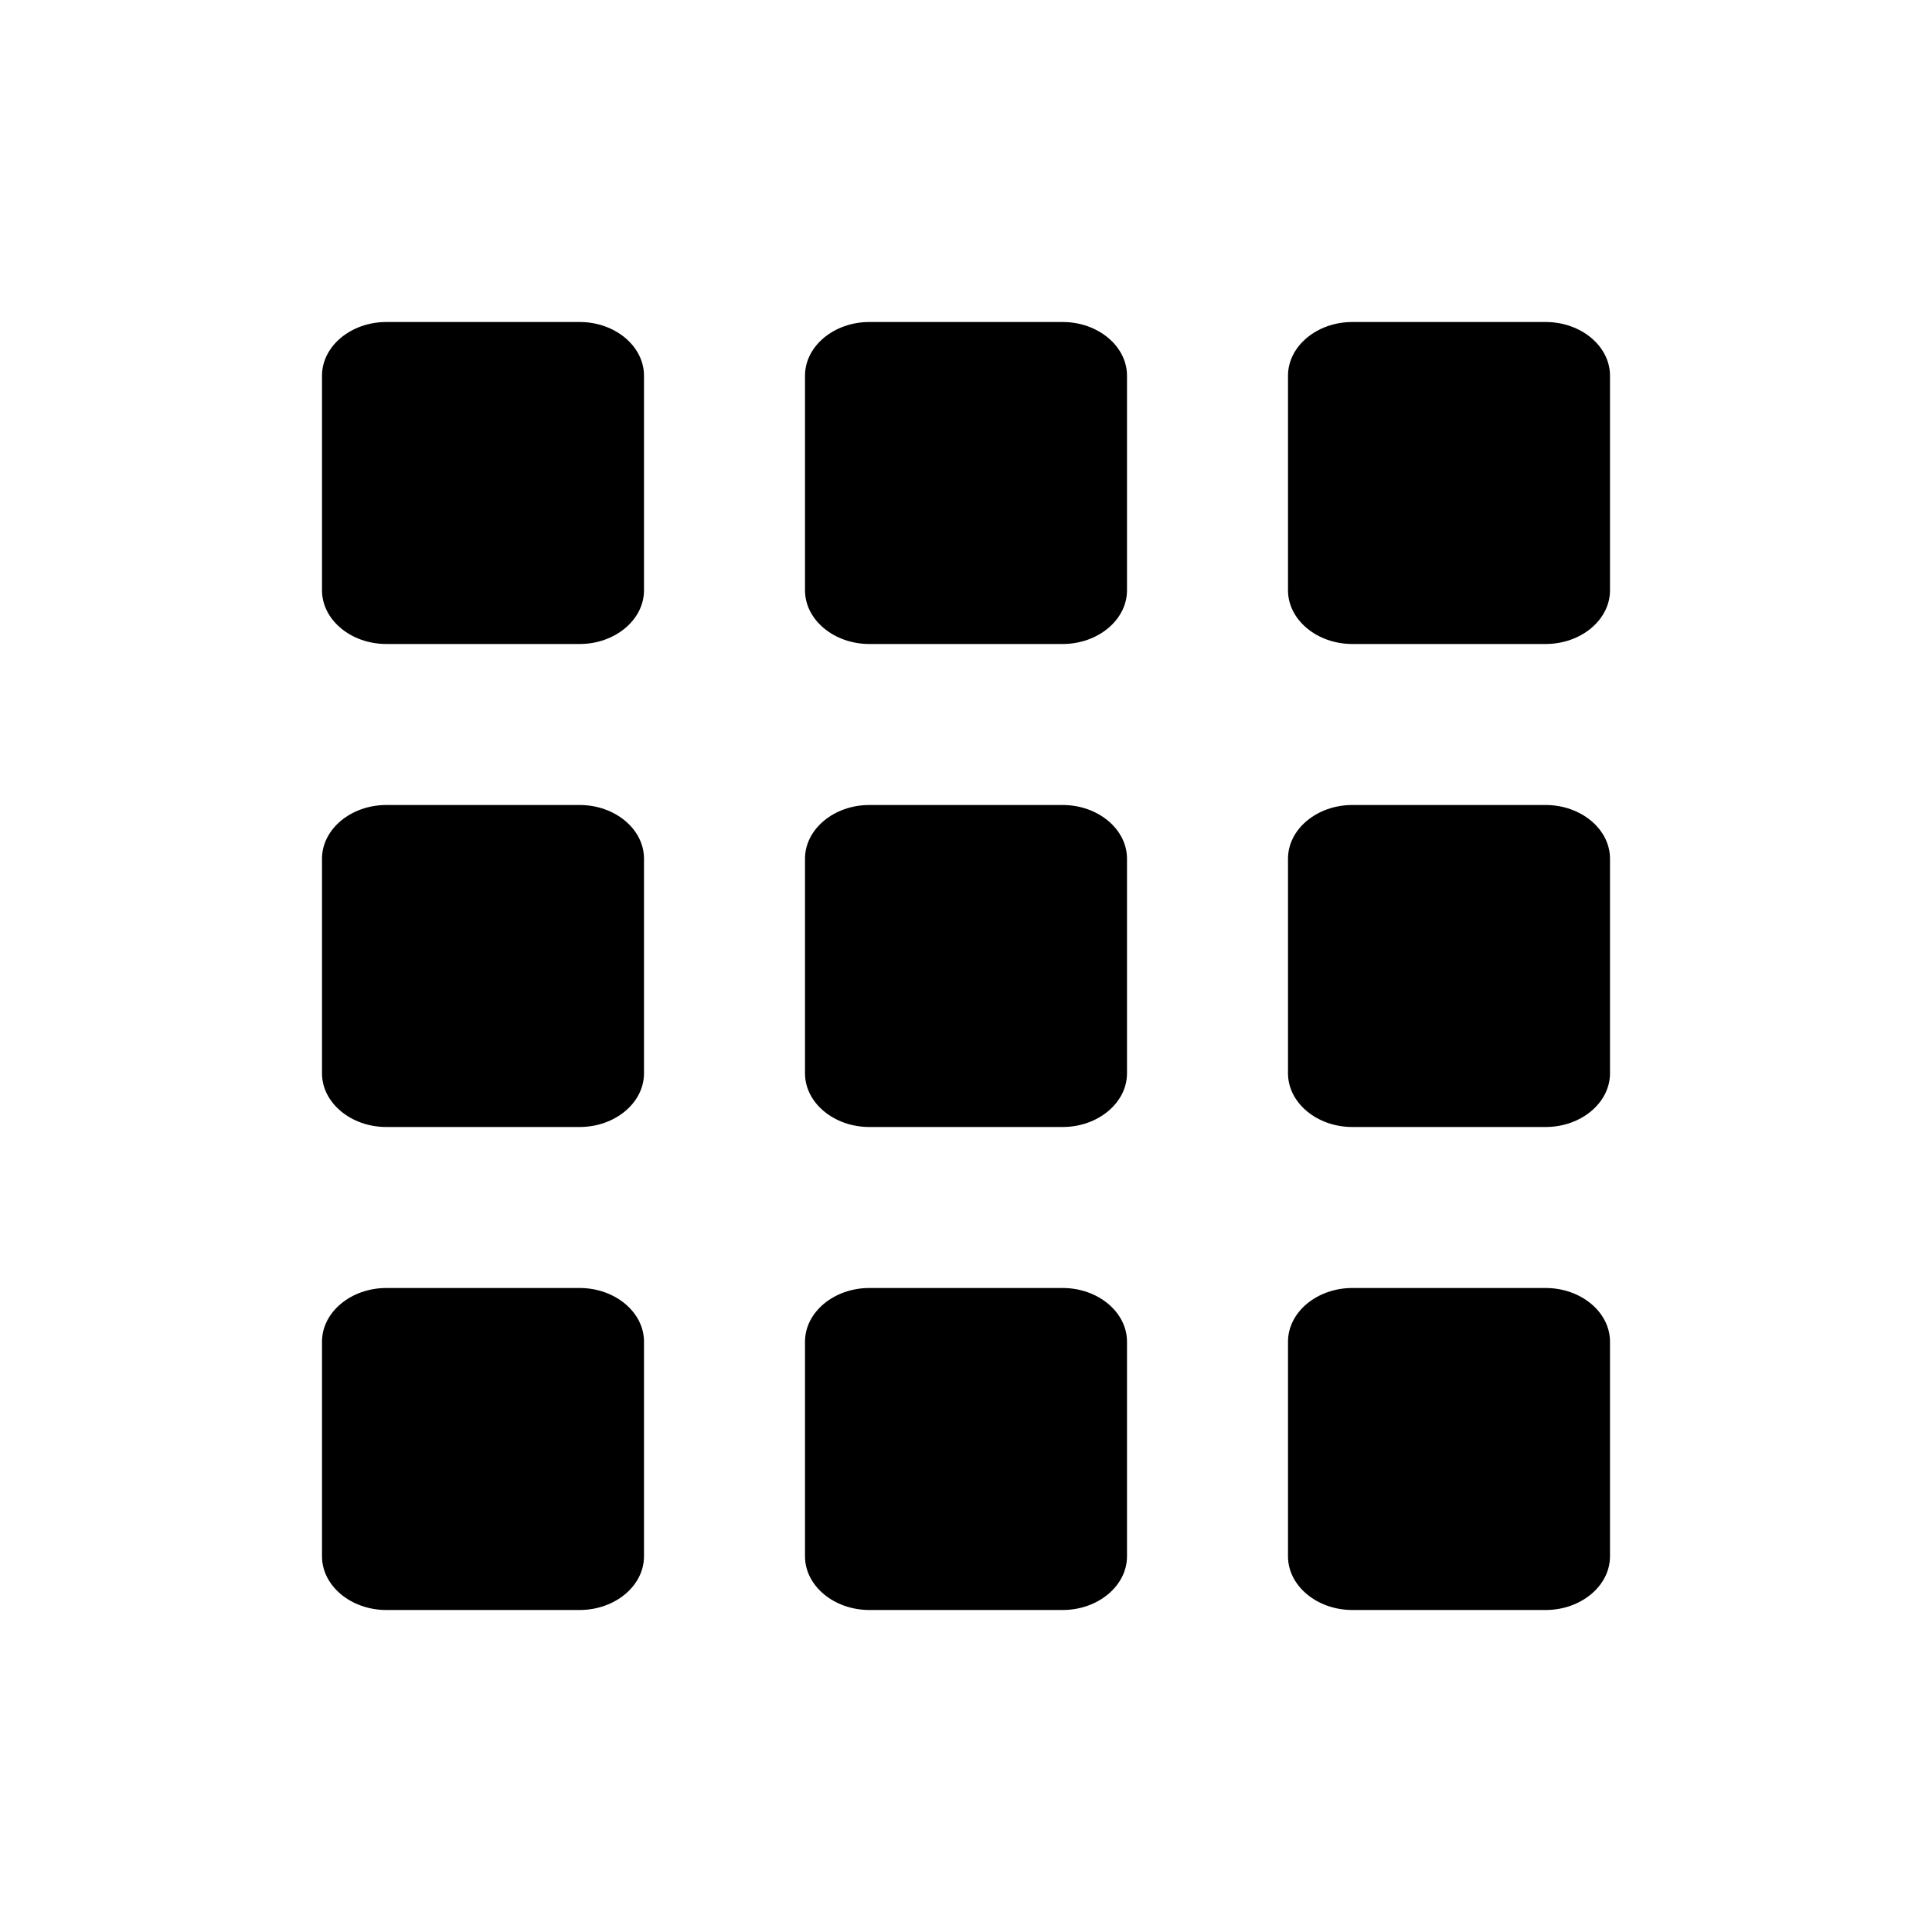 <svg xmlns="http://www.w3.org/2000/svg" width="24" height="24" class="ipc-icon ipc-icon--grid-view" viewBox="0 0 24 24" fill="currentColor" role="presentation"><path d="M4.8 14h2.4c.44 0 .8-.3.8-.667v-2.666C8 10.3 7.64 10 7.2 10H4.8c-.44 0-.8.3-.8.667v2.666c0 .367.36.667.8.667zm0-6h2.4c.44 0 .8-.3.8-.667V4.667C8 4.3 7.64 4 7.2 4H4.8c-.44 0-.8.3-.8.667v2.666C4 7.7 4.36 8 4.8 8zm0 12h2.4c.44 0 .8-.3.8-.667v-2.666C8 16.3 7.64 16 7.2 16H4.8c-.44 0-.8.3-.8.667v2.666c0 .367.36.667.8.667zm6 0h2.4c.44 0 .8-.3.8-.667v-2.666c0-.367-.36-.667-.8-.667h-2.4c-.44 0-.8.3-.8.667v2.666c0 .367.36.667.8.667zm6 0h2.4c.44 0 .8-.3.8-.667v-2.666c0-.367-.36-.667-.8-.667h-2.4c-.44 0-.8.3-.8.667v2.666c0 .367.36.667.8.667zm-6-6h2.4c.44 0 .8-.3.8-.667v-2.666c0-.367-.36-.667-.8-.667h-2.4c-.44 0-.8.3-.8.667v2.666c0 .367.36.667.8.667zm0-6h2.4c.44 0 .8-.3.8-.667V4.667C14 4.3 13.64 4 13.2 4h-2.4c-.44 0-.8.3-.8.667v2.666c0 .367.36.667.8.667zm5.2 2.667v2.666c0 .367.36.667.8.667h2.4c.44 0 .8-.3.8-.667v-2.666c0-.367-.36-.667-.8-.667h-2.4c-.44 0-.8.3-.8.667zm0-6v2.666c0 .367.36.667.8.667h2.4c.44 0 .8-.3.8-.667V4.667C20 4.3 19.64 4 19.2 4h-2.4c-.44 0-.8.3-.8.667z"/></svg>